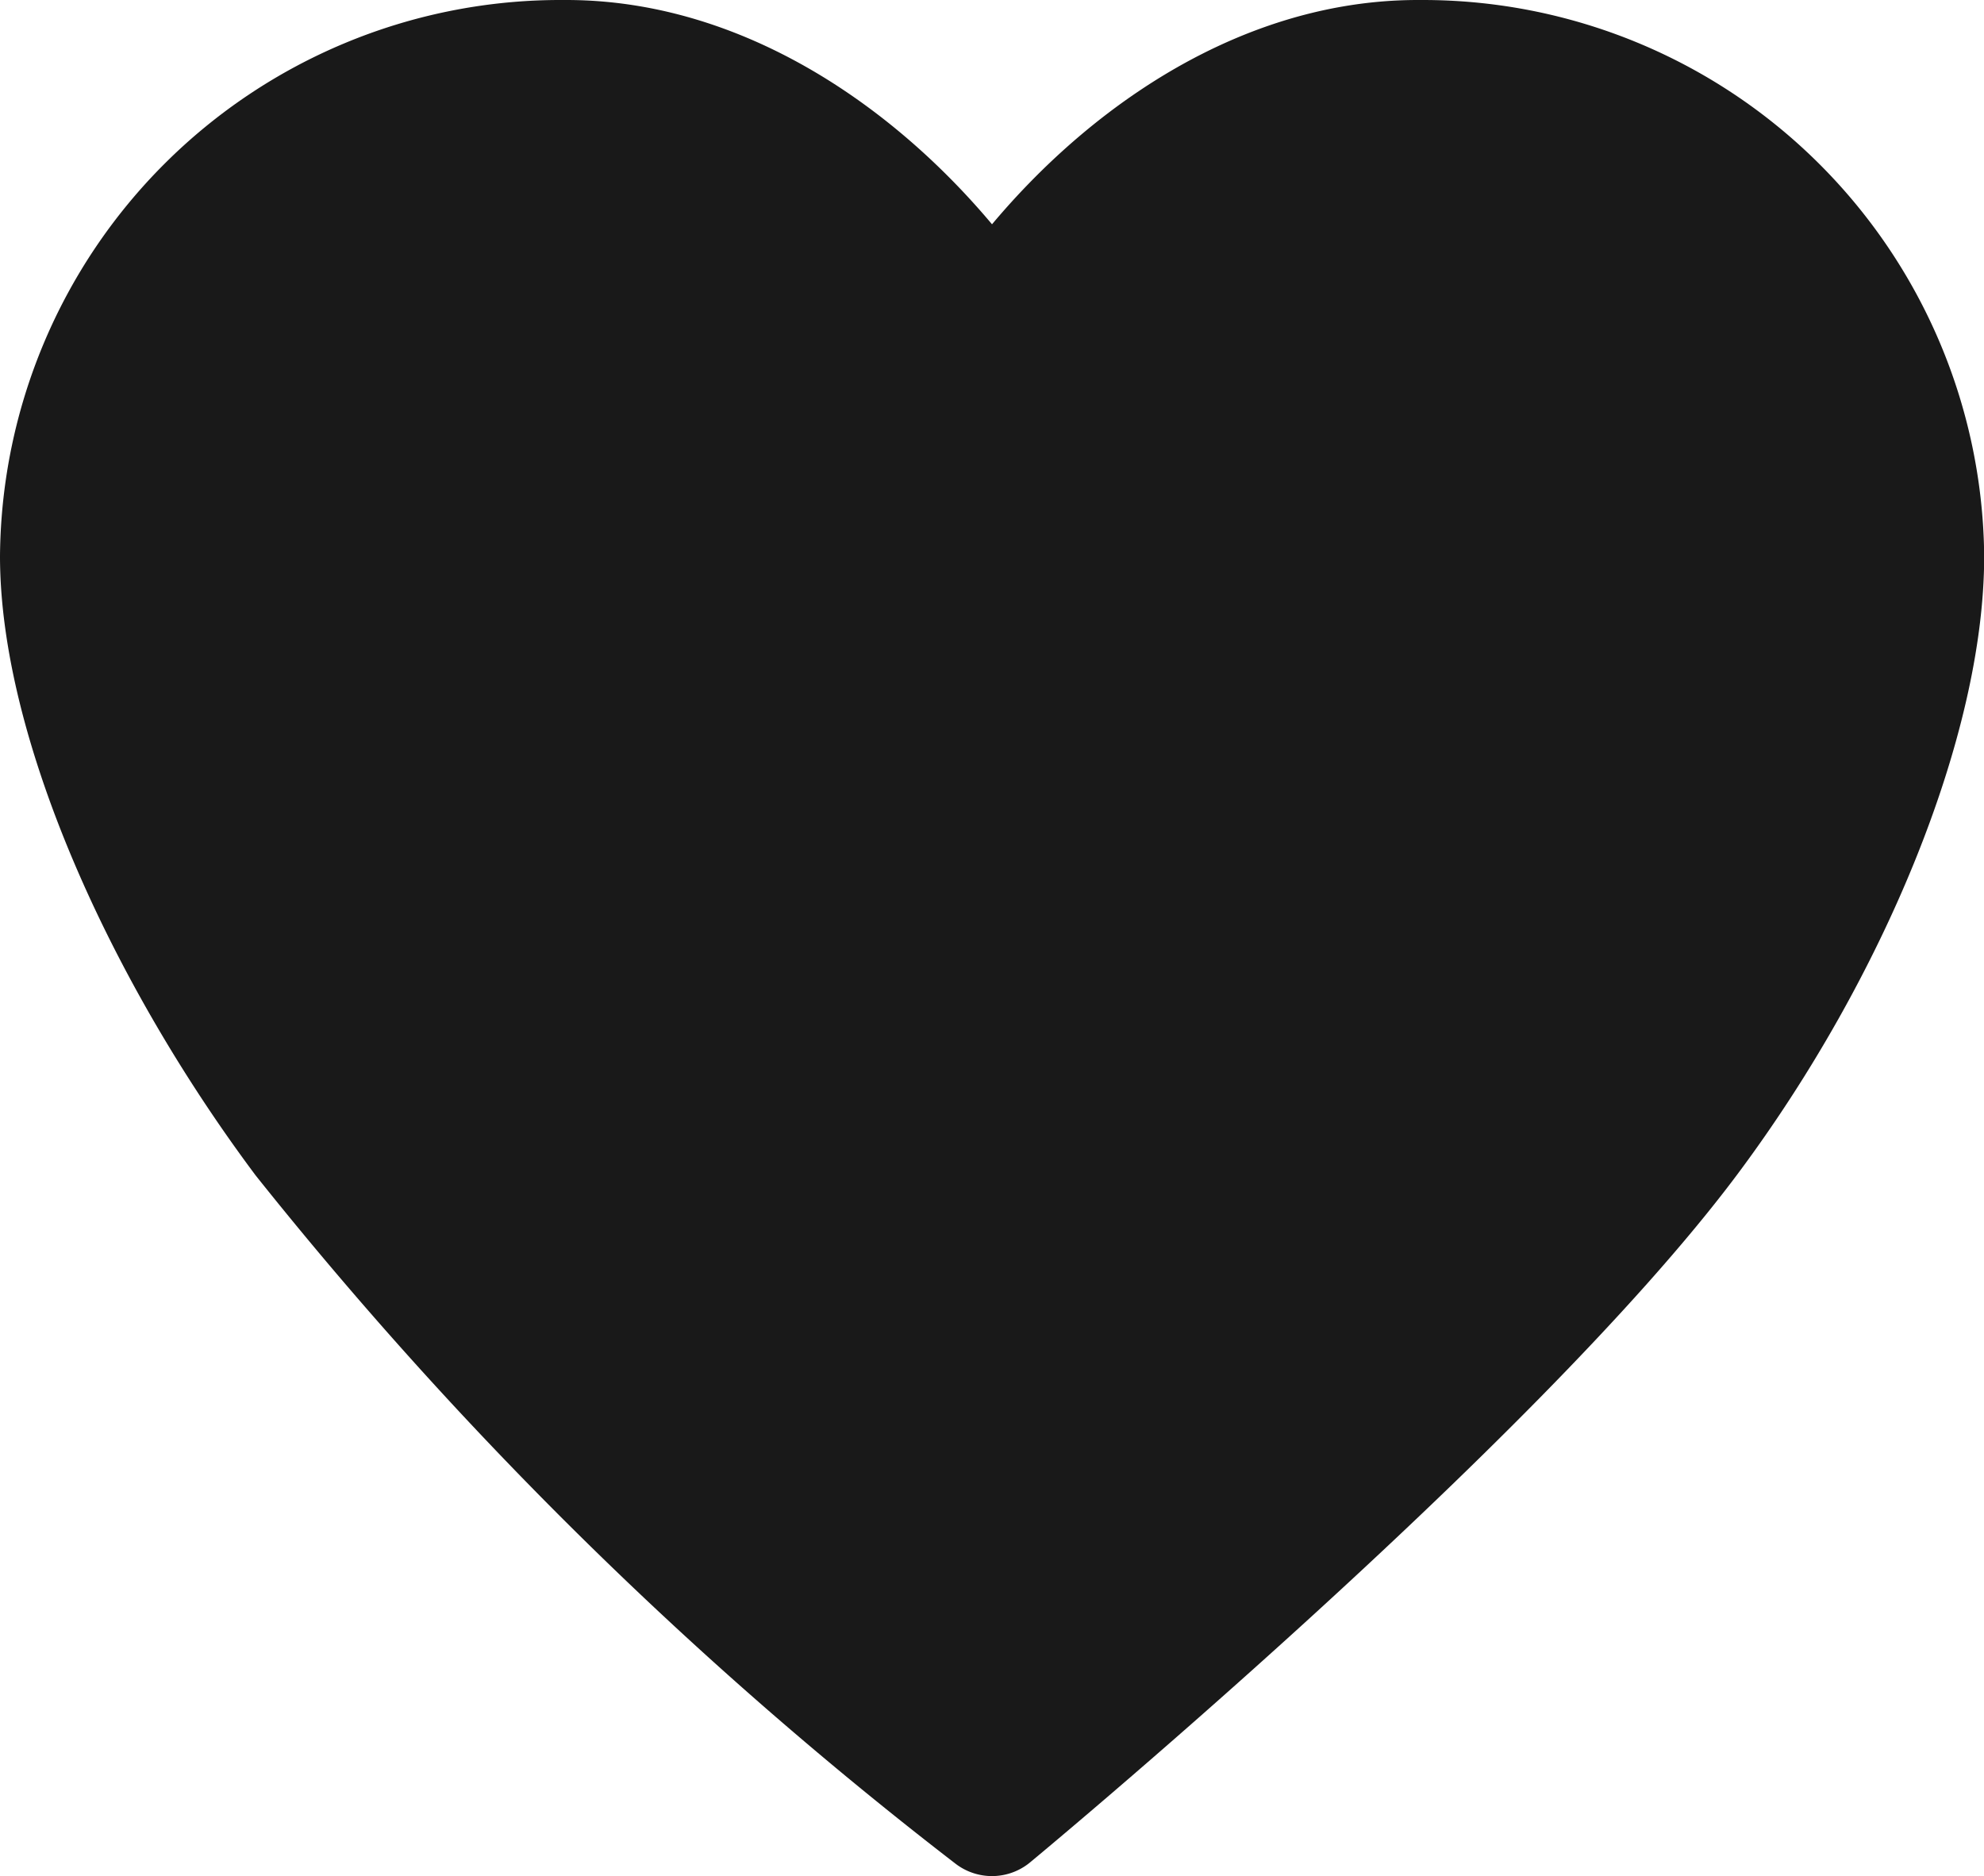 <svg xmlns="http://www.w3.org/2000/svg" width="33.149" height="31.347" viewBox="0 0 33.149 31.347">
  <path id="Icon_ionic-ios-heart" data-name="Icon ionic-ios-heart" d="M26.138,3.938h-.075c-2.973,0-5.6,2.138-7.113,4.413-1.513-2.274-4.141-4.413-7.113-4.413h-.149a8.365,8.365,0,0,0-8.313,8.29c0,2.715,1.695,6.566,4.061,9.736A67.078,67.078,0,0,0,18.949,33.285S27.306,26.372,30.6,21.964c2.366-3.169,3.927-7.021,3.927-9.736A8.38,8.38,0,0,0,26.138,3.938Z" transform="translate(-2.375 -2.938)" fill="#191919" stroke="#191919" stroke-linecap="round" stroke-linejoin="round" stroke-width="2" opacity="0.998"/>
</svg>
